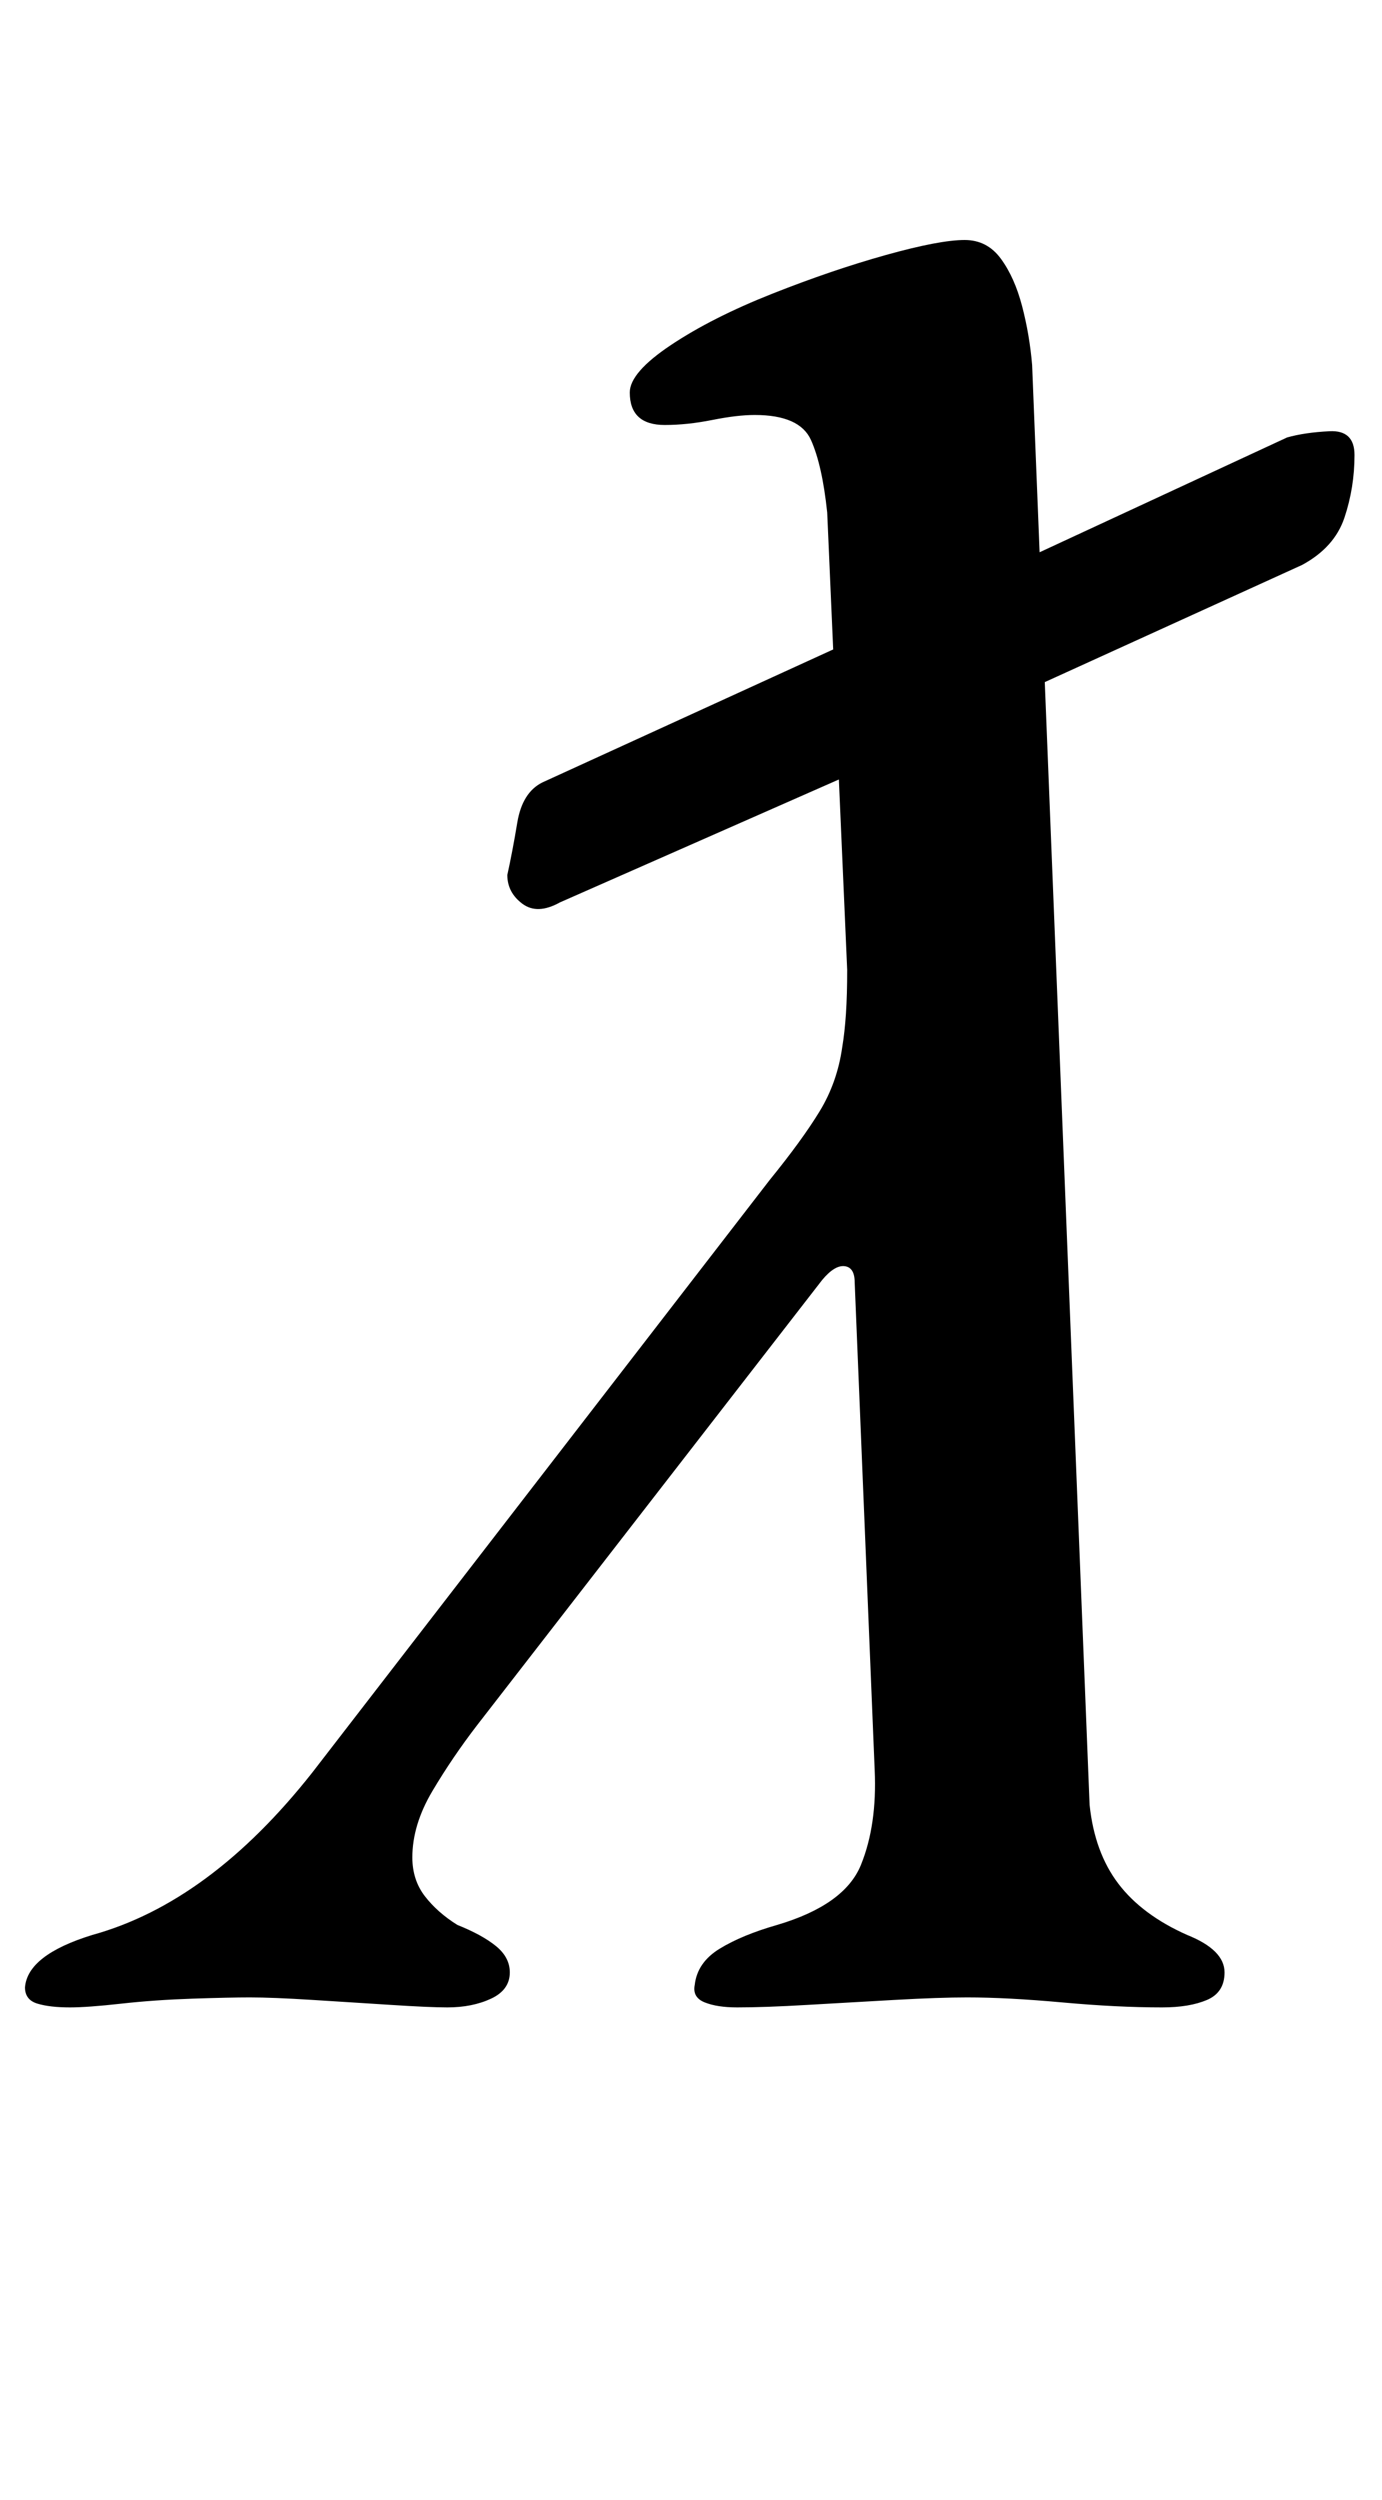 <?xml version="1.0" standalone="no"?>
<!DOCTYPE svg PUBLIC "-//W3C//DTD SVG 1.1//EN" "http://www.w3.org/Graphics/SVG/1.1/DTD/svg11.dtd" >
<svg xmlns="http://www.w3.org/2000/svg" xmlns:xlink="http://www.w3.org/1999/xlink" version="1.1" viewBox="-67 0 553 1000">
  <g transform="matrix(1 0 0 -1 0 800)">
   <path fill="currentColor"
d="M-39 -3q-8 0 -13 1.5t-5 6.5q1 13 27 21q47 13 88 65l183 237q13 16 20 27.5t9 25.5q1 6 1.5 13.5t0.5 17.5l-8 183q-2 19 -6.5 29t-22.5 10q-7 0 -17 -2t-19 -2q-14 0 -14 13q0 8 16.5 19t40.5 20.5t45.5 15.5t31.5 6q9 0 14.5 -7.5t8.5 -19t4 -23.5l23 -576
q2 -19 11.5 -31.5t27.5 -20.5q15 -6 15 -15q0 -8 -7 -11t-18 -3q-18 0 -40 2t-38 2q-11 0 -29 -1t-35 -2t-28 -1q-8 0 -13 2t-4 7q1 9 10 14.5t23 9.5q27 8 33.5 24t5.5 38l-8 195q0 6 -4 6.5t-9 -5.5l-138 -178q-10 -13 -18 -26.5t-8 -26.5q0 -9 5 -15.5t13 -11.5
q10 -4 15.5 -8.5t5.5 -10.5q0 -7 -7.5 -10.5t-17.5 -3.5q-7 0 -22.5 1t-31.5 2t-25 1q-8 0 -23 -0.5t-28.5 -2t-20.5 -1.5zM157 439q-9 -5 -15 -0.5t-6 11.5q2 9 4 21t10 16l140 64l20 10l138 64q7 2 17 2.5t10 -9.5q0 -13 -4 -25t-17 -19l-134 -61l-20 -11z" />
  </g>

</svg>

